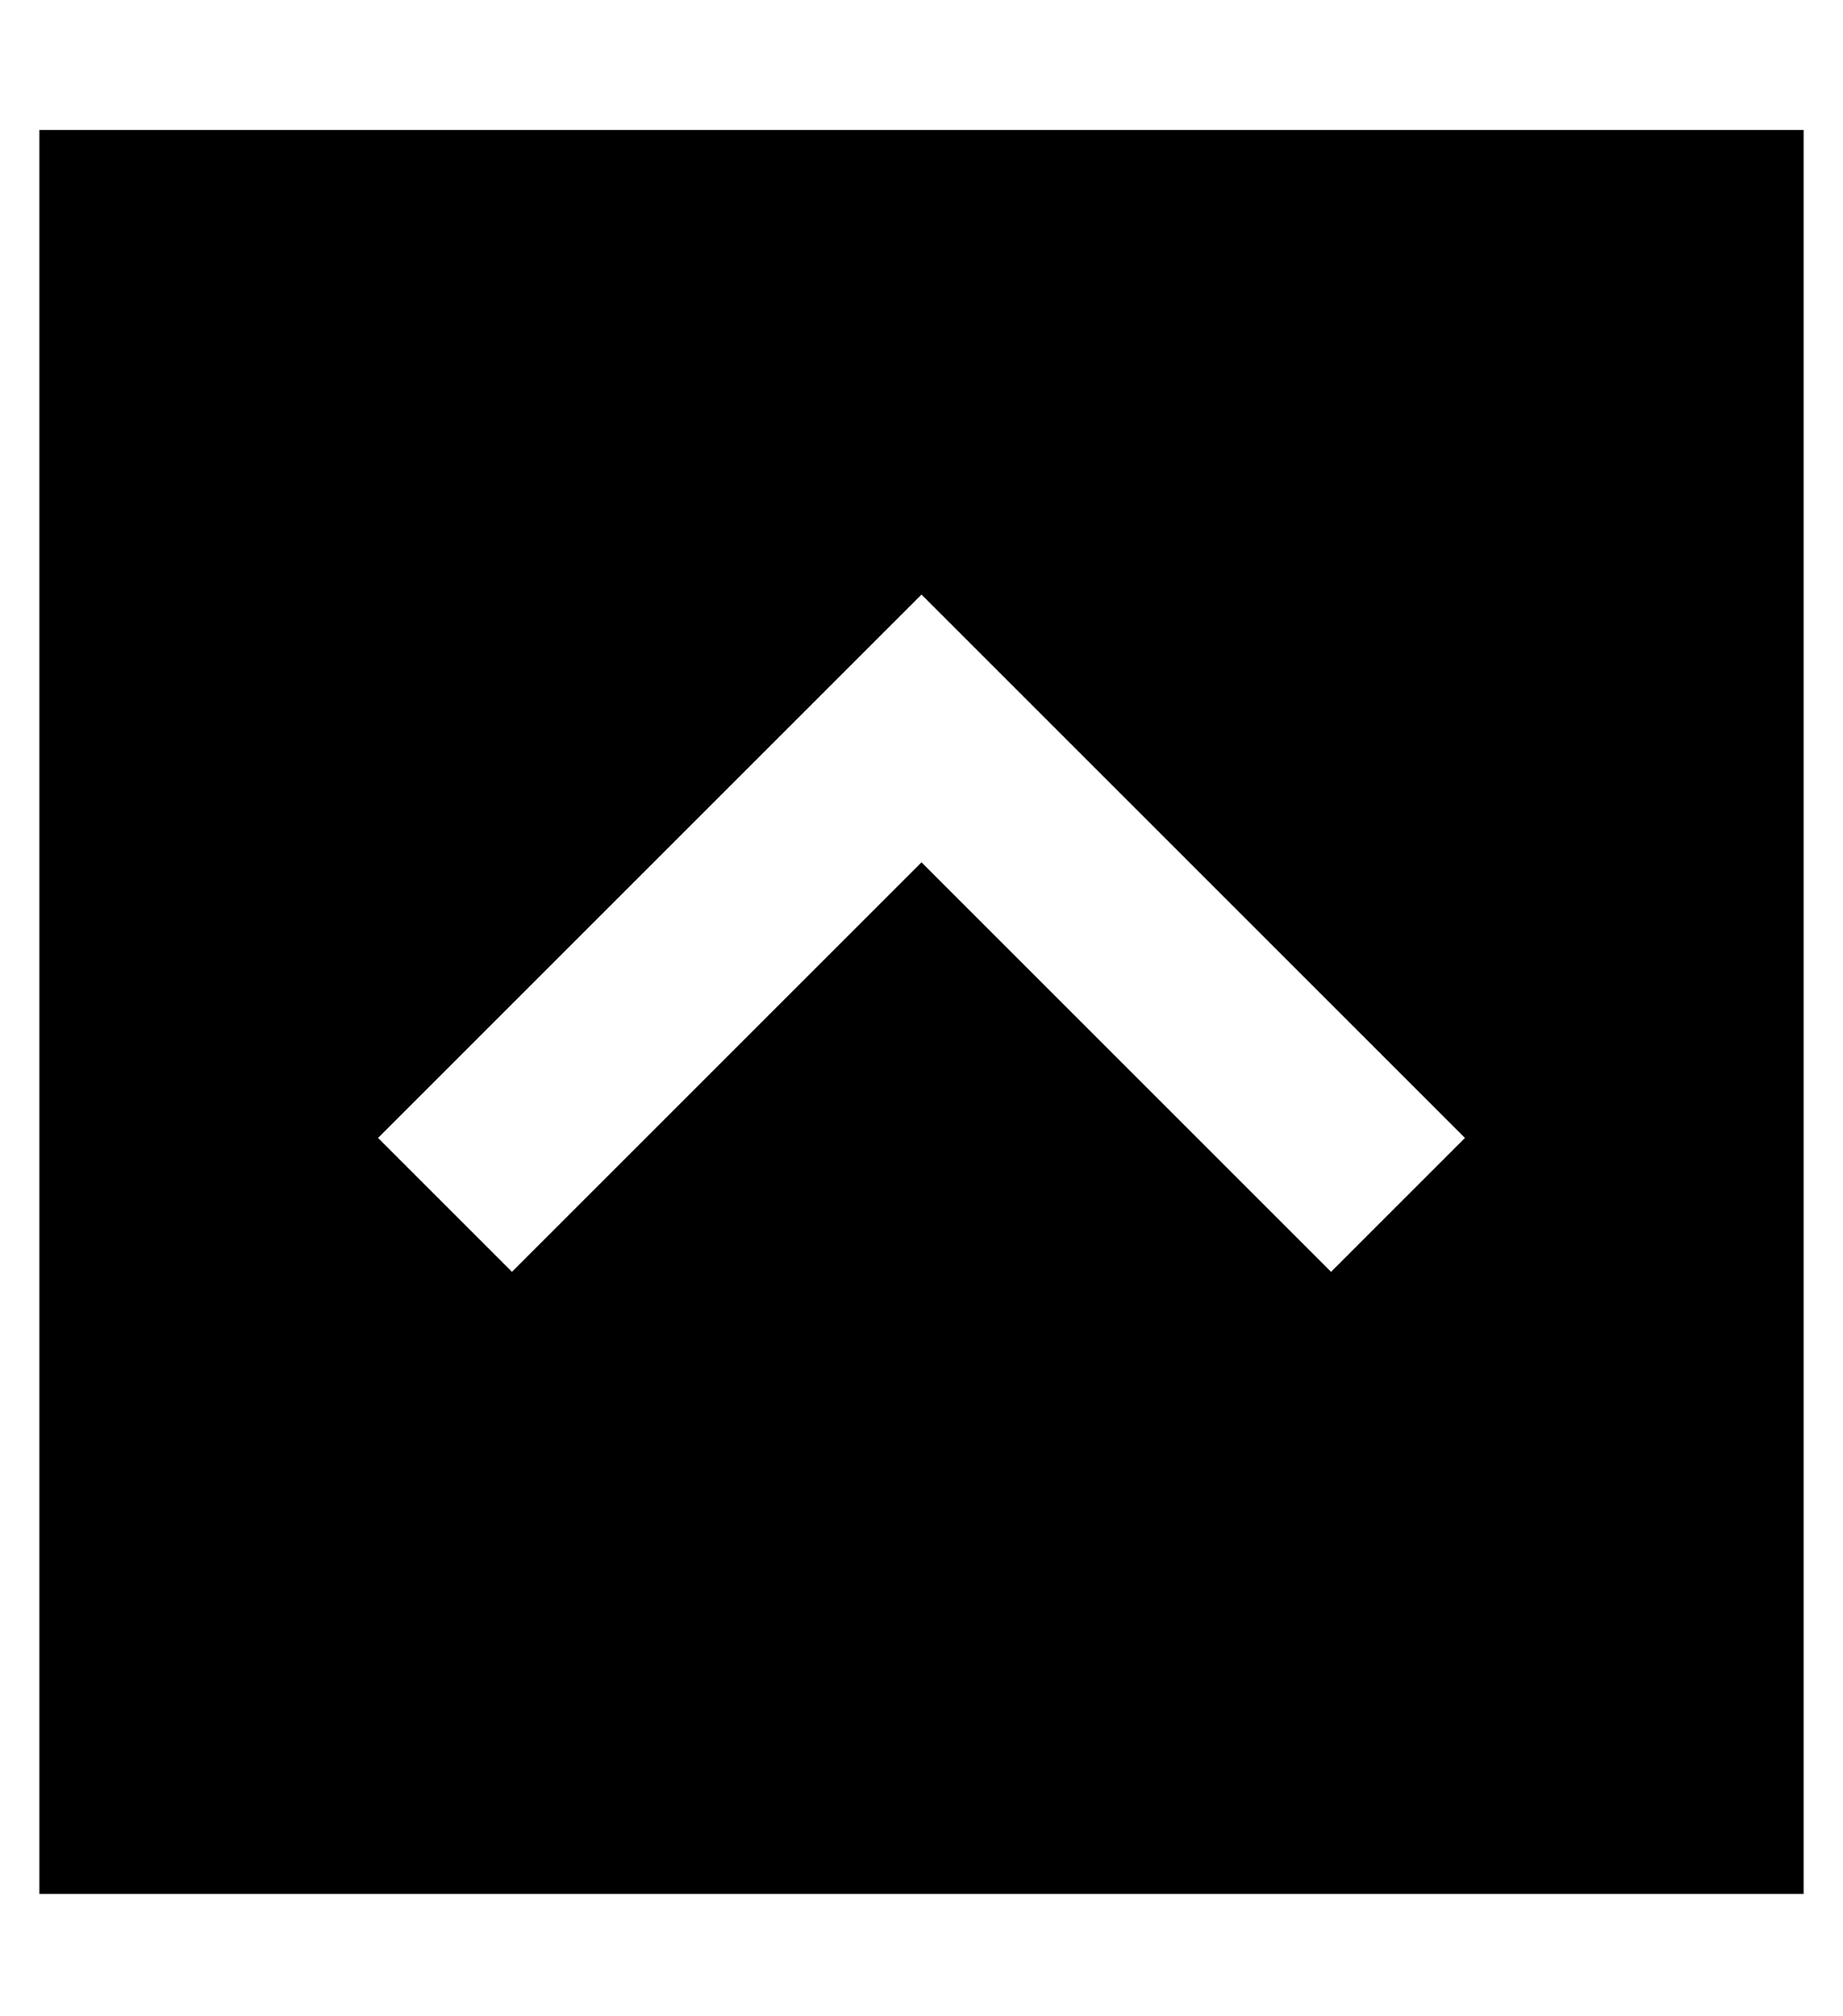 <?xml version="1.0" standalone="no"?>
<!DOCTYPE svg PUBLIC "-//W3C//DTD SVG 1.1//EN" "http://www.w3.org/Graphics/SVG/1.1/DTD/svg11.dtd" >
<svg xmlns="http://www.w3.org/2000/svg" xmlns:xlink="http://www.w3.org/1999/xlink" version="1.1" viewBox="-10 -40 468 512">
   <path fill="currentColor"
d="M448 -7h-448h448h-448v448v0h448v0v-448v0zM241 128l104 104l-104 -104l104 104l17 17v0l-34 34v0l-17 -17v0l-87 -87v0l-87 87v0l-17 17v0l-34 -34v0l17 -17v0l104 -104v0l17 -17v0l17 17v0z" />
</svg>
